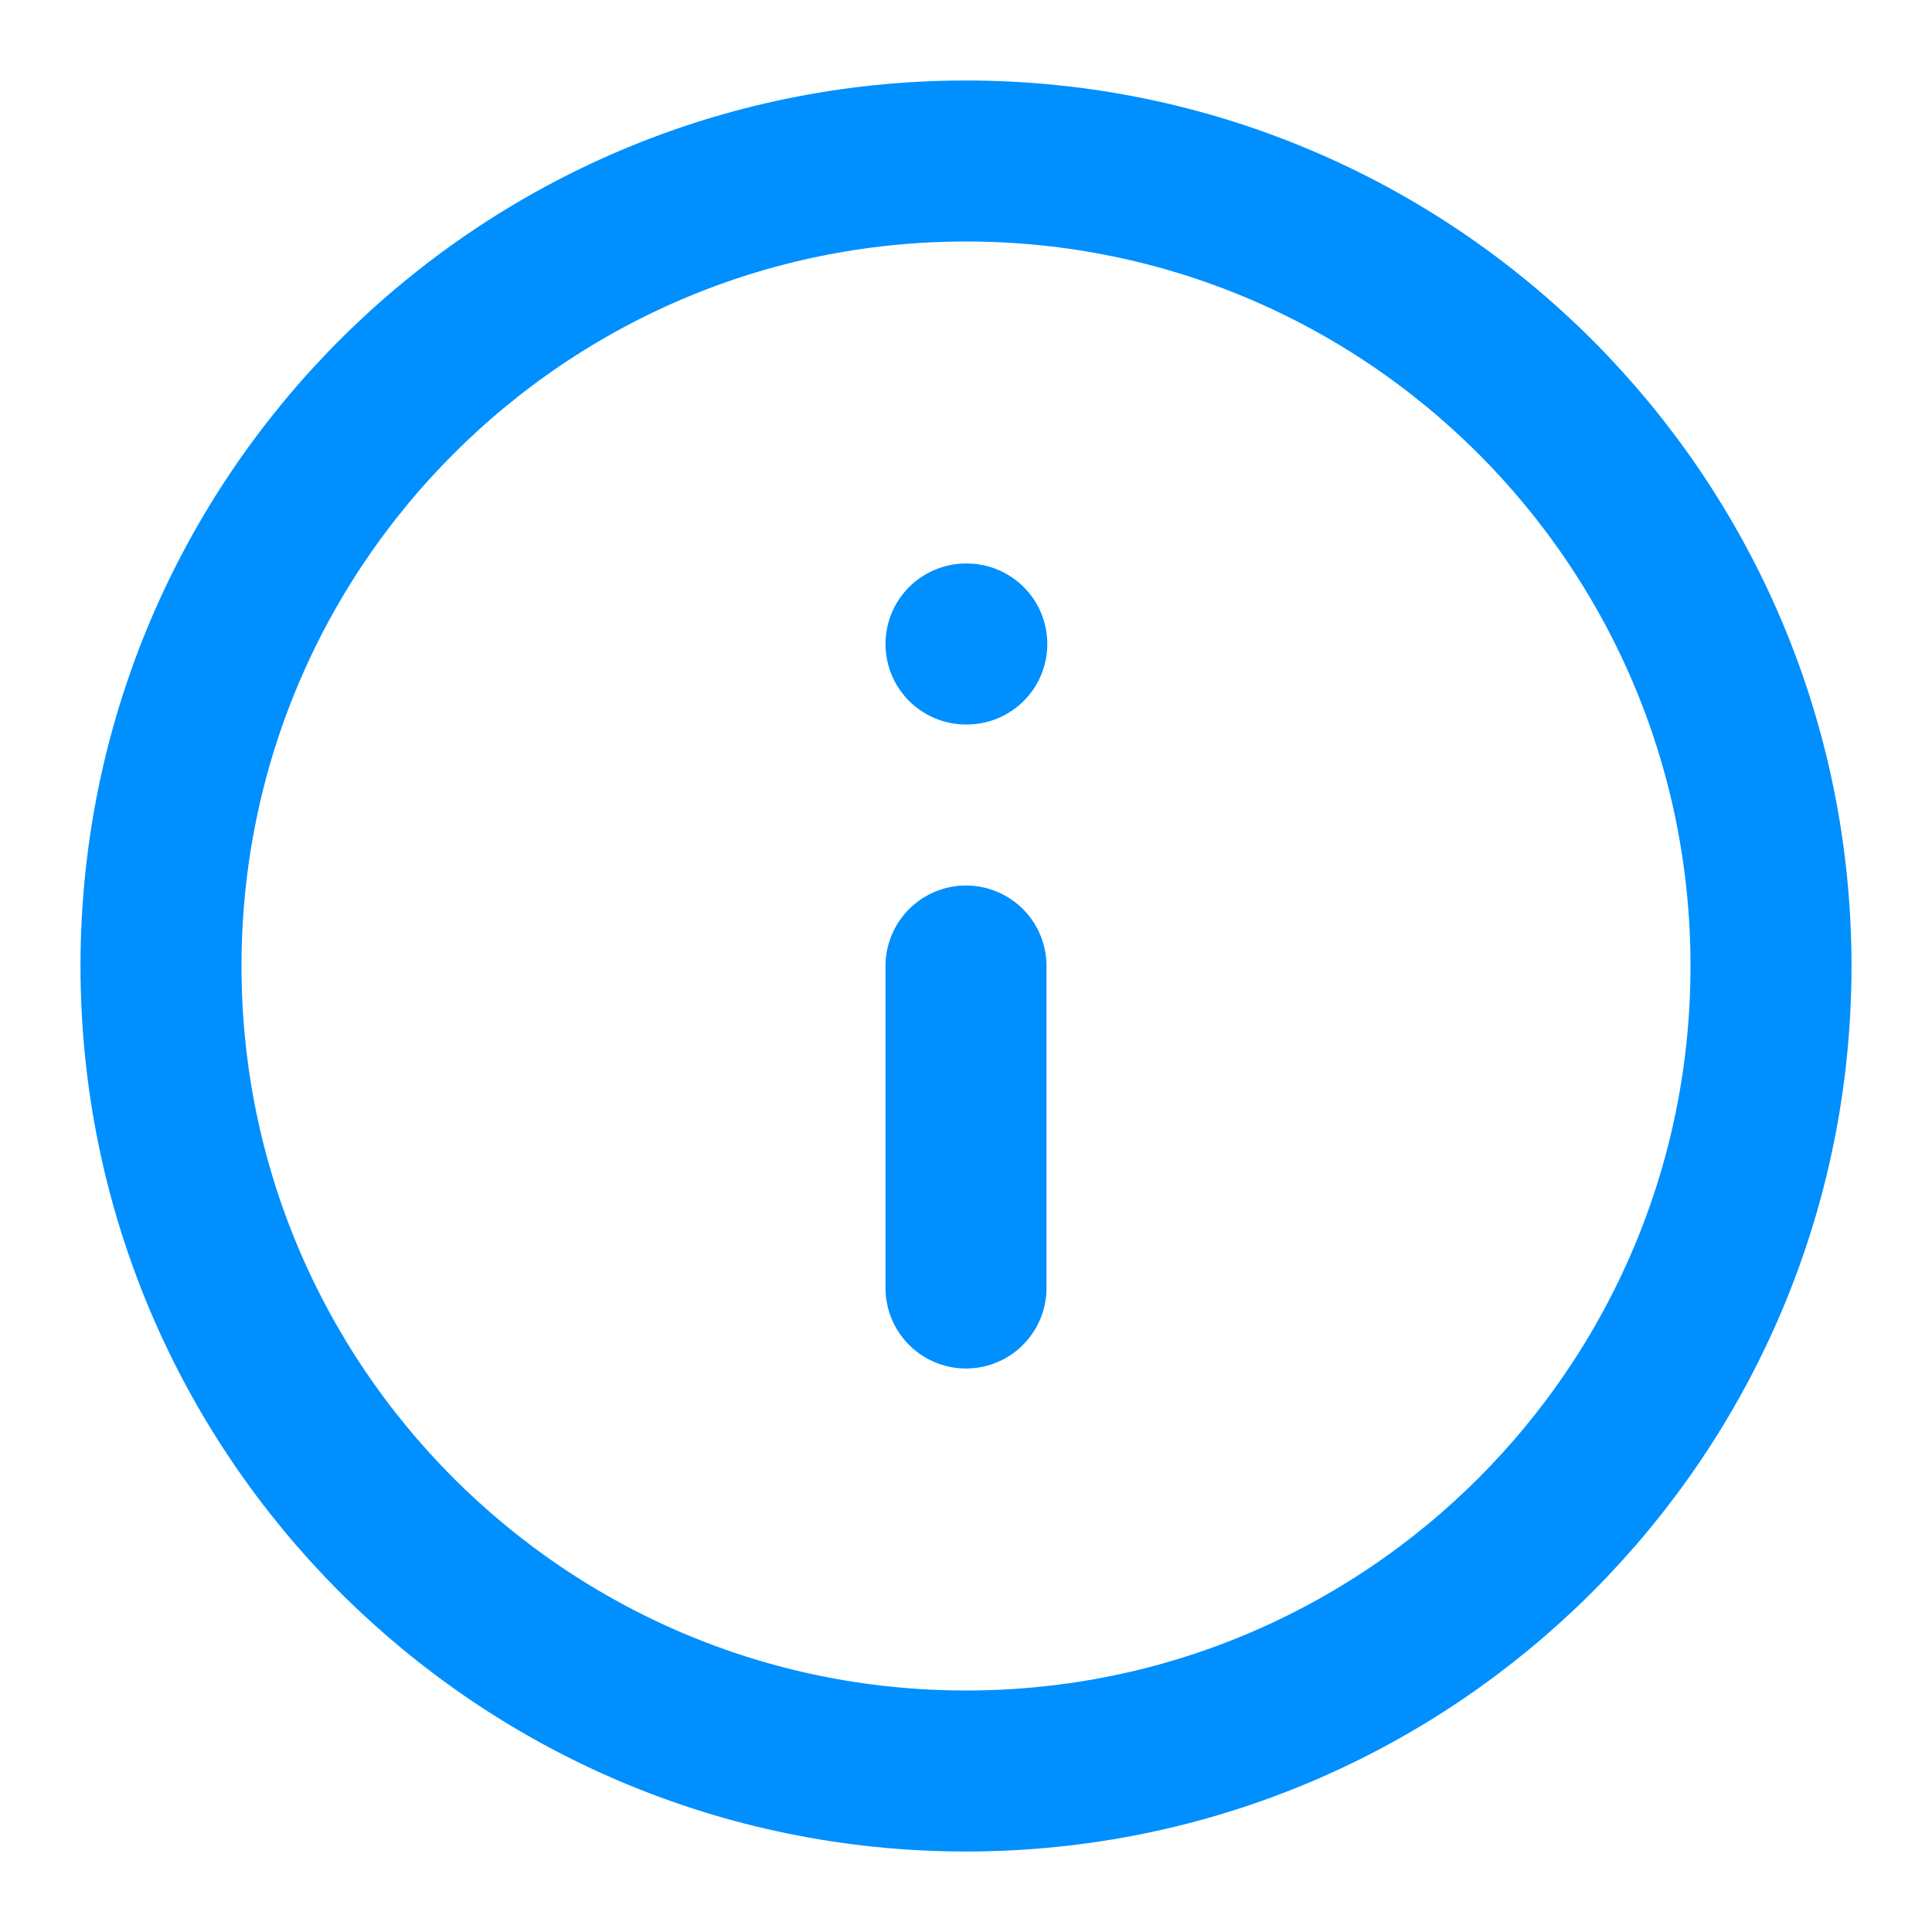 <svg id="SvgjsSvg1001" width="288" height="288" xmlns="http://www.w3.org/2000/svg" version="1.1"
    xmlnsXlink="http://www.w3.org/1999/xlink" xmlnsSvgjs="http://svgjs.com/svgjs">
    <defs id="SvgjsDefs1002"></defs>
    <g id="SvgjsG1008">
        <svg xmlns="http://www.w3.org/2000/svg" fill="none" viewBox="0 0 24 24" width="288"
            height="288">
            <path stroke="#008fff" stroke-linecap="round" stroke-linejoin="round" stroke-width="2"
                d="M12 16V12M12 8H12.01M22 12C22 17.523 17.523 22 12 22C6.477 22 2 17.523 2 12C2 6.477 6.477 2 12 2C17.523 2 22 6.477 22 12Z"
                class="colorStroke000 svgStroke"></path>
        </svg>
    </g>
</svg>